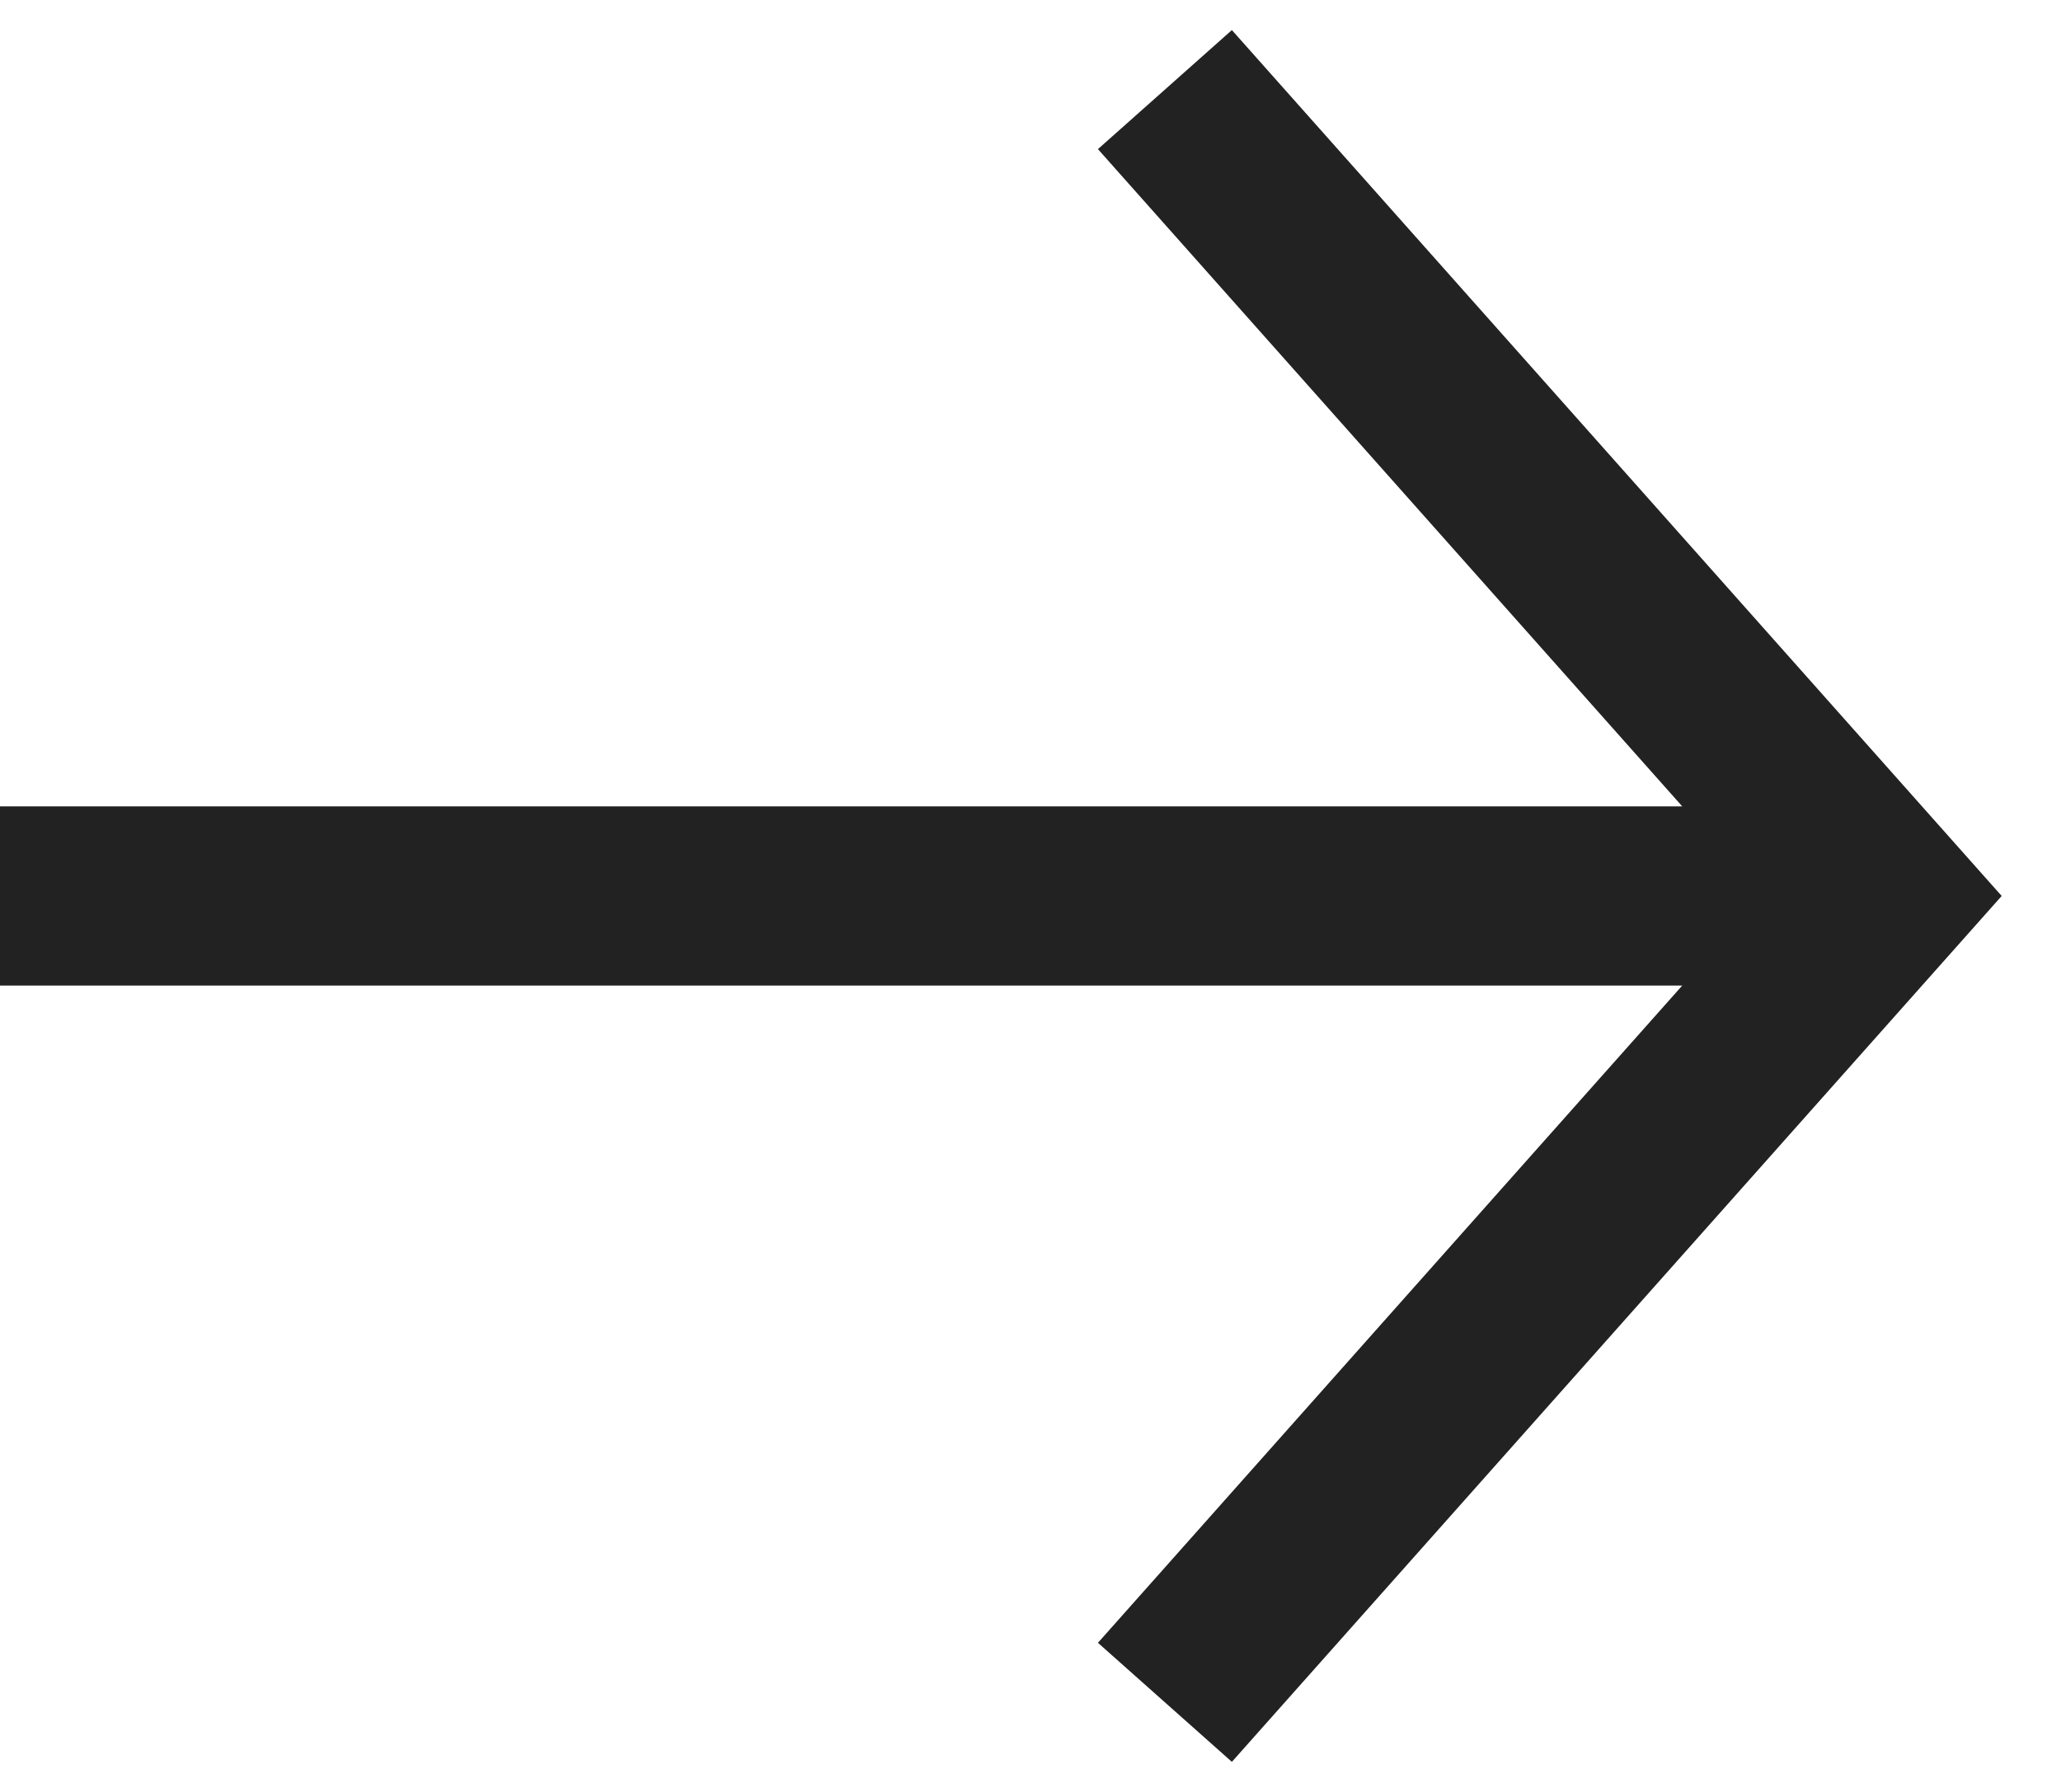 <svg xmlns='http://www.w3.org/2000/svg' width='23' height='20' viewBox='0 0 23 20'><g fill='none' fill-rule='evenodd' opacity='1'><path d='M23-2H-1v24h24z'/><g stroke='#222' stroke-width='2'><path d='M13 1l8 9-8 9M0 10h20'/></g></g></svg>
